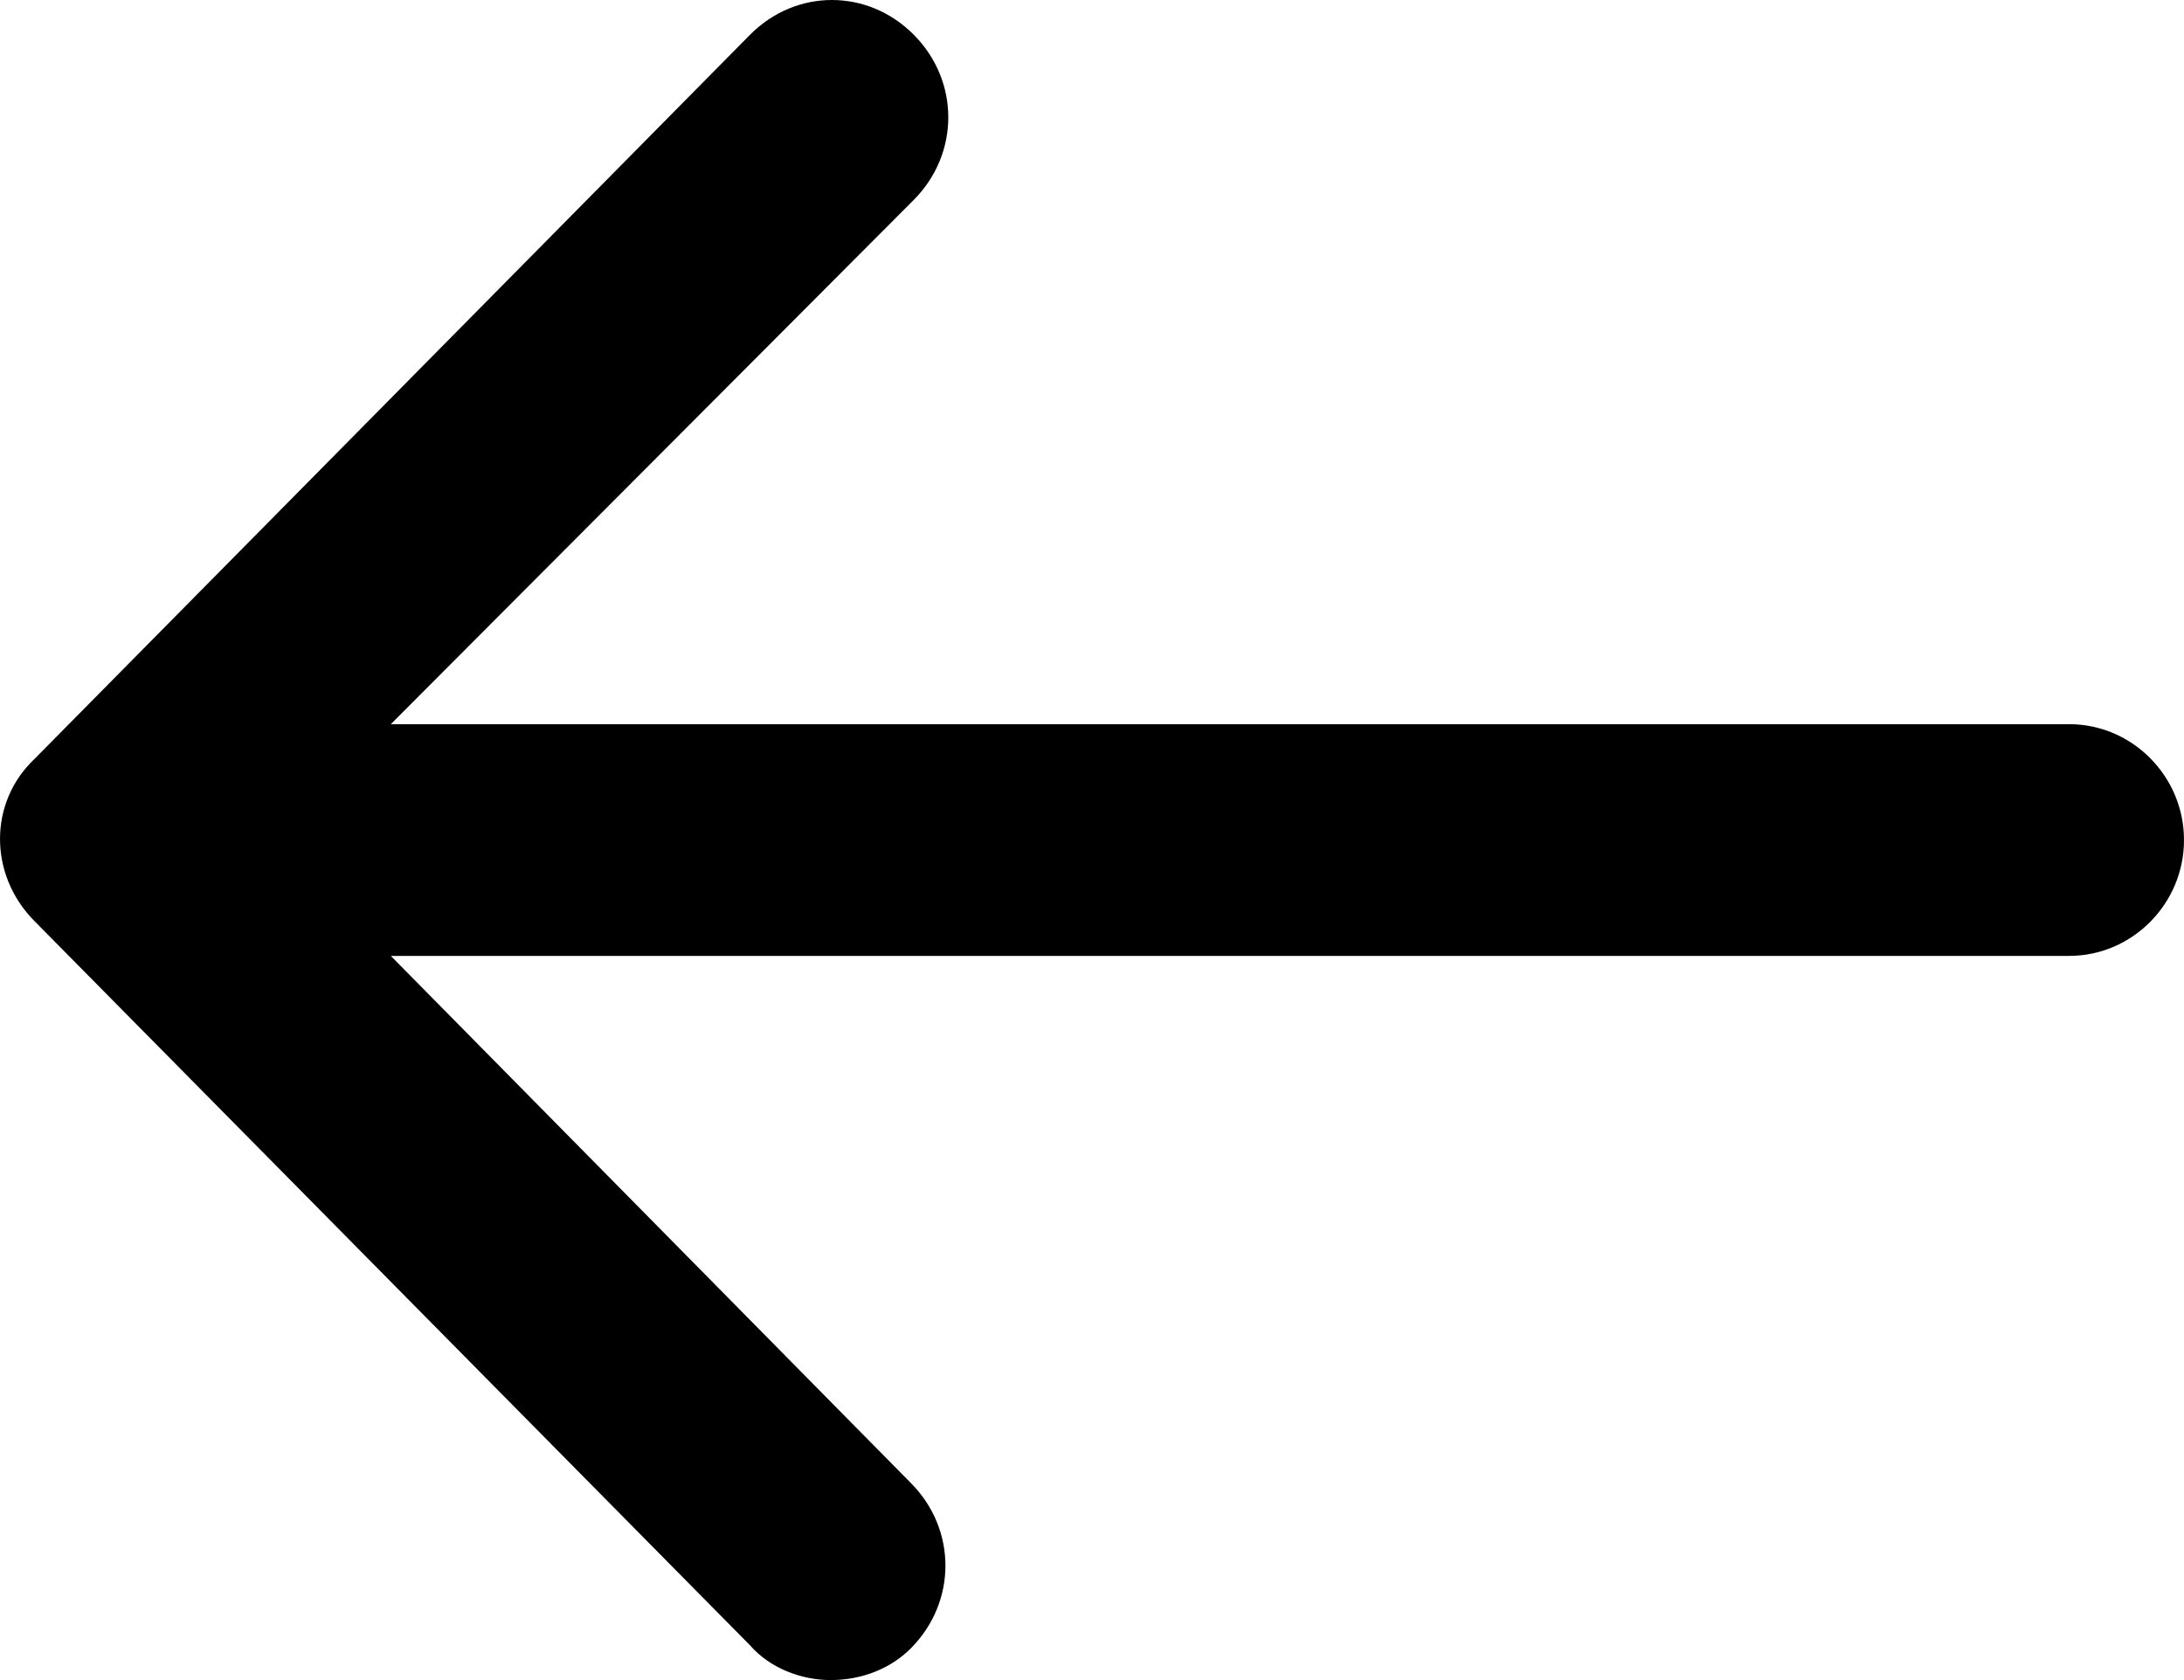 <?xml version="1.0" encoding="UTF-8"?>
<svg width="39px" height="30px" viewBox="0 0 39 30" version="1.1" xmlns="http://www.w3.org/2000/svg" xmlns:xlink="http://www.w3.org/1999/xlink">
    <title>Back Icon</title>
    <g id="Templates" stroke="none" stroke-width="1" fill="none" fill-rule="evenodd">
        <g id="Templates-algorithms-desktop" transform="translate(-59, -126)" fill="currentColor" fill-rule="nonzero">
            <g id="Algorithm-Header" transform="translate(59, 117)">
                <path d="M39,24 C39,25.138 38.076,26.069 36.947,26.069 L6.979,26.069 L16.267,35.483 C17.088,36.31 17.088,37.603 16.267,38.431 C15.908,38.793 15.395,39 14.83,39 C14.317,39 13.753,38.793 13.393,38.379 L0.616,25.448 C-0.205,24.621 -0.205,23.328 0.616,22.552 L13.393,9.621 C14.214,8.793 15.497,8.793 16.318,9.621 C17.139,10.448 17.139,11.741 16.318,12.569 L6.979,21.931 L36.947,21.931 C38.076,21.931 39,22.862 39,24 Z" id="Back-Icon"></path>
            </g>
        </g>
    </g>
</svg>